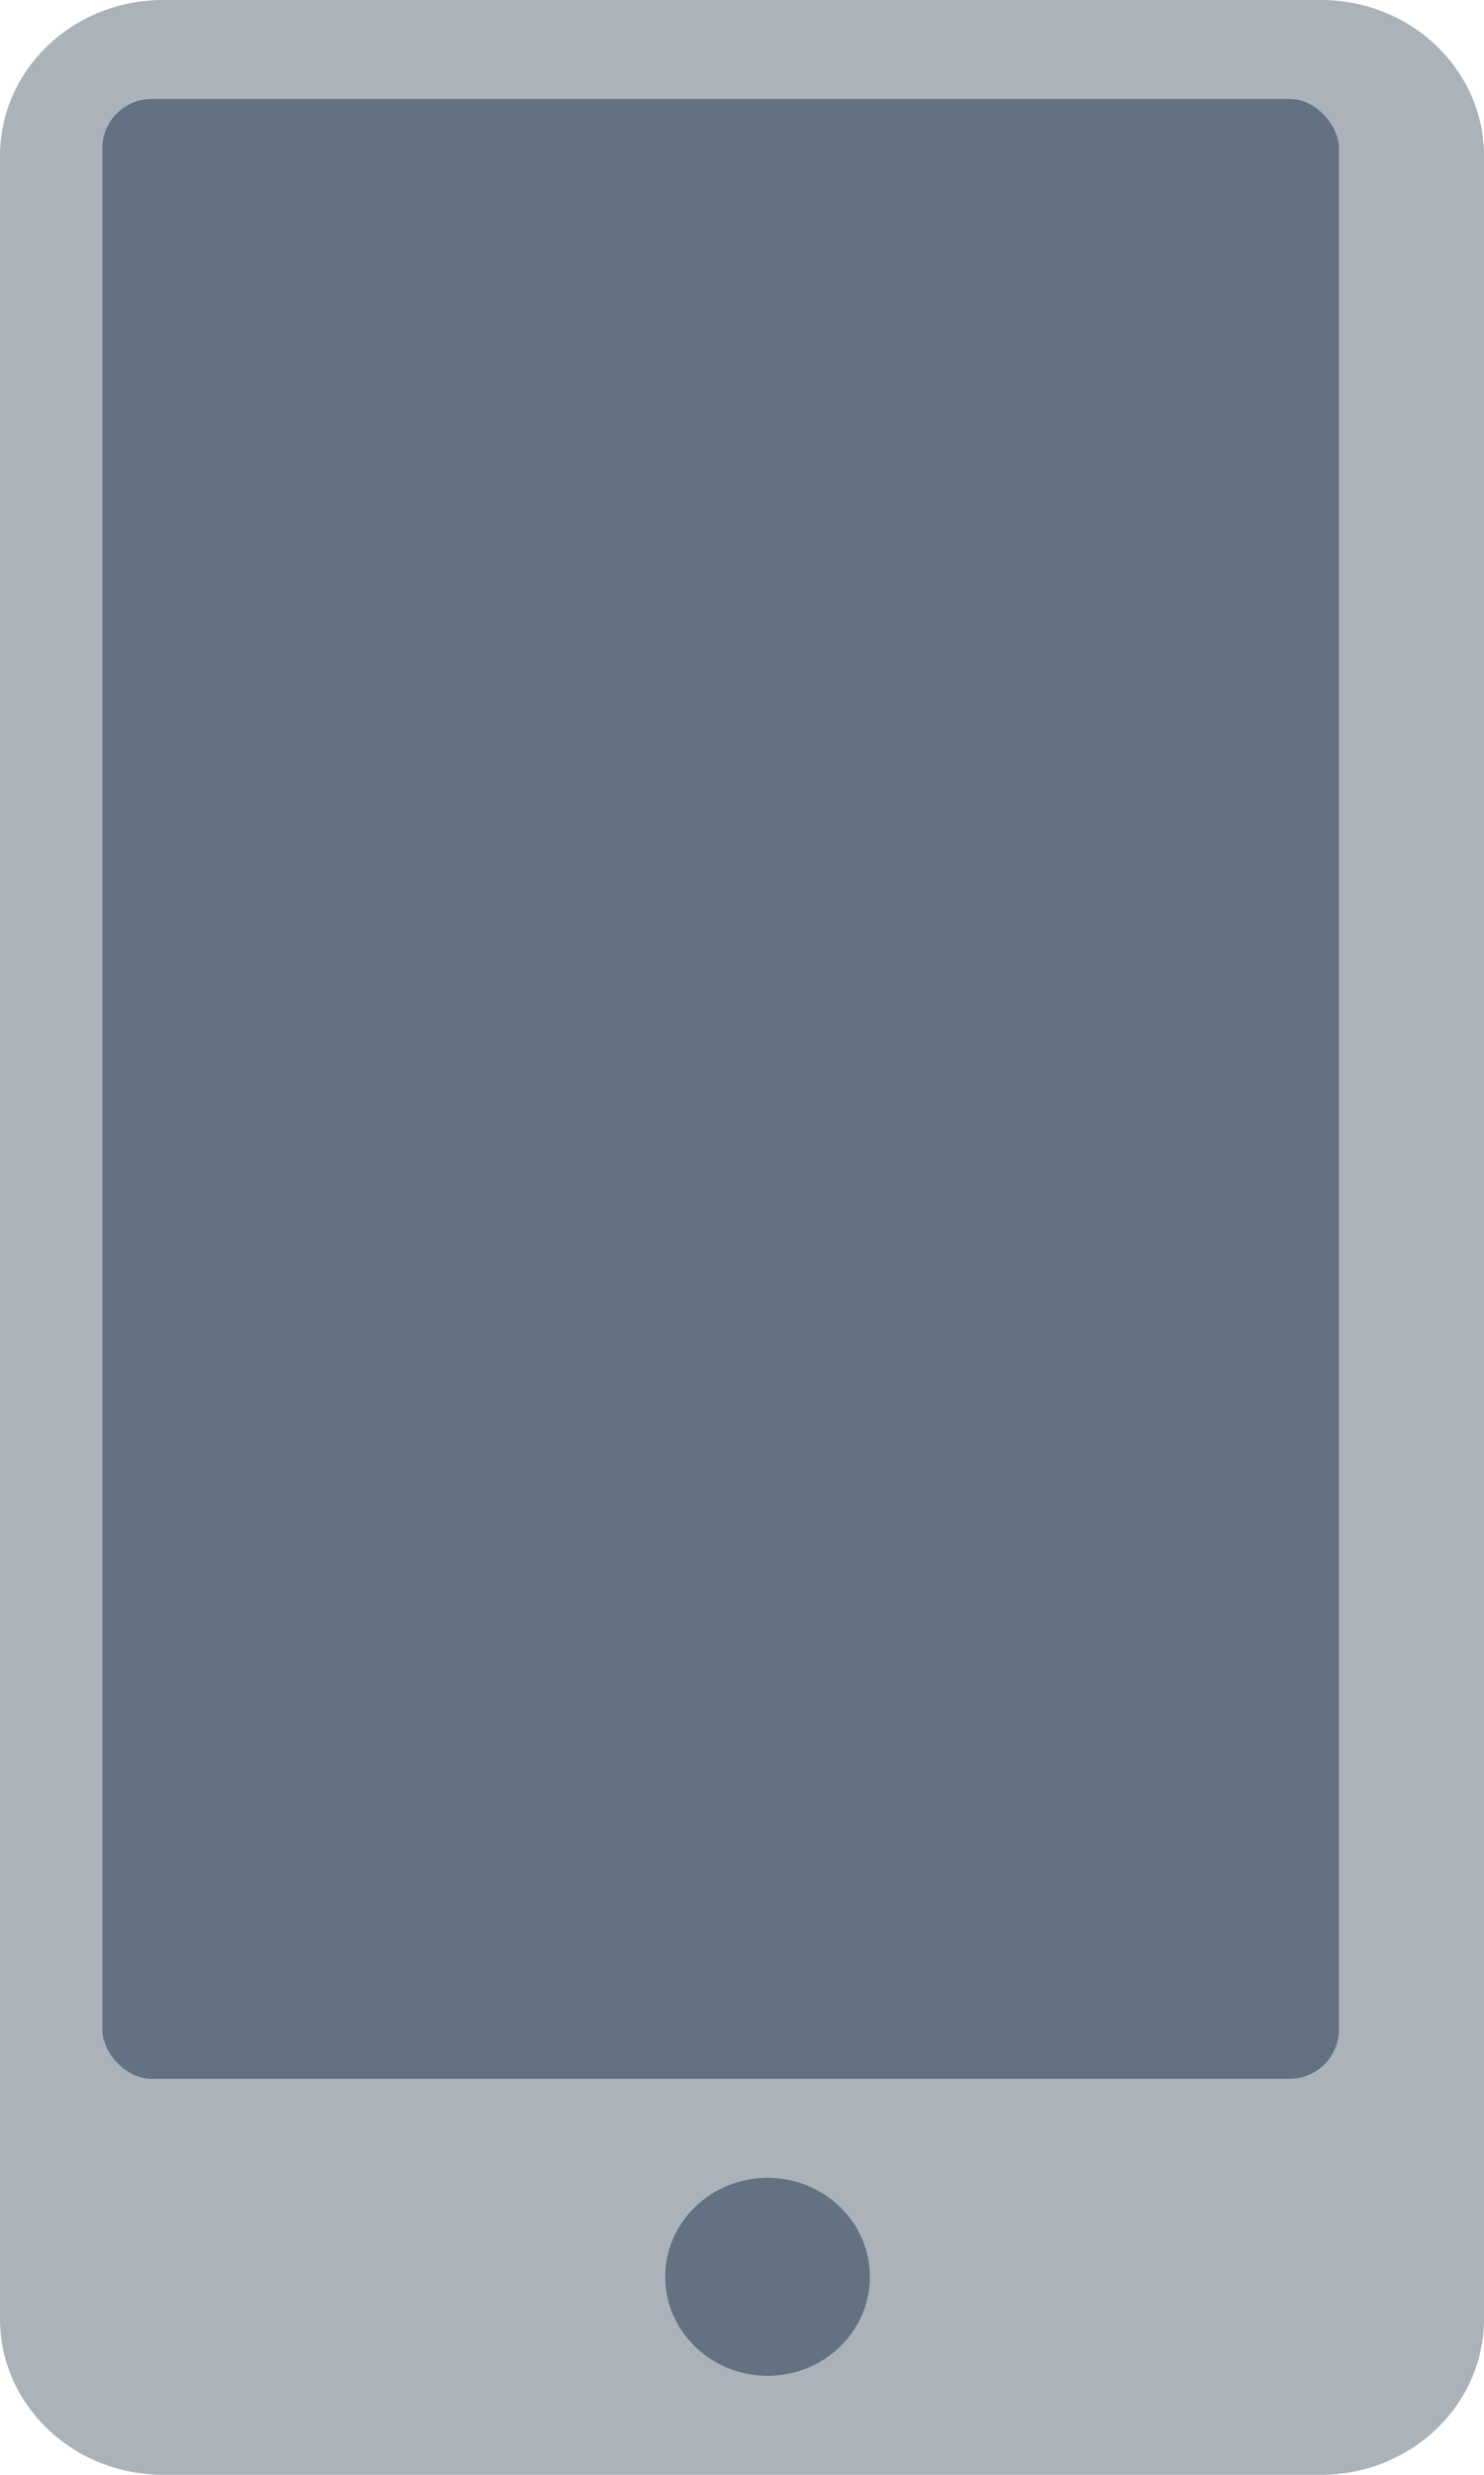<svg width="15" height="25" xmlns="http://www.w3.org/2000/svg"><g fill="none" fill-rule="evenodd"><path d="M13.352 25H1.648C.738 25 0 24.295 0 23.425V1.575C0 .705.737 0 1.648 0h11.704C14.262 0 15 .705 15 1.575v21.85c0 .87-.737 1.575-1.648 1.575z" fill="#ABB2BA"/><rect width="12.5" height="20" rx=".5" transform="translate(1.034 1)" fill="#627282"/><path d="M8.793 23c0 .552-.463 1-1.035 1-.57 0-1.034-.448-1.034-1s.464-1 1.034-1c.572 0 1.035.448 1.035 1" fill="#627282"/></g></svg>